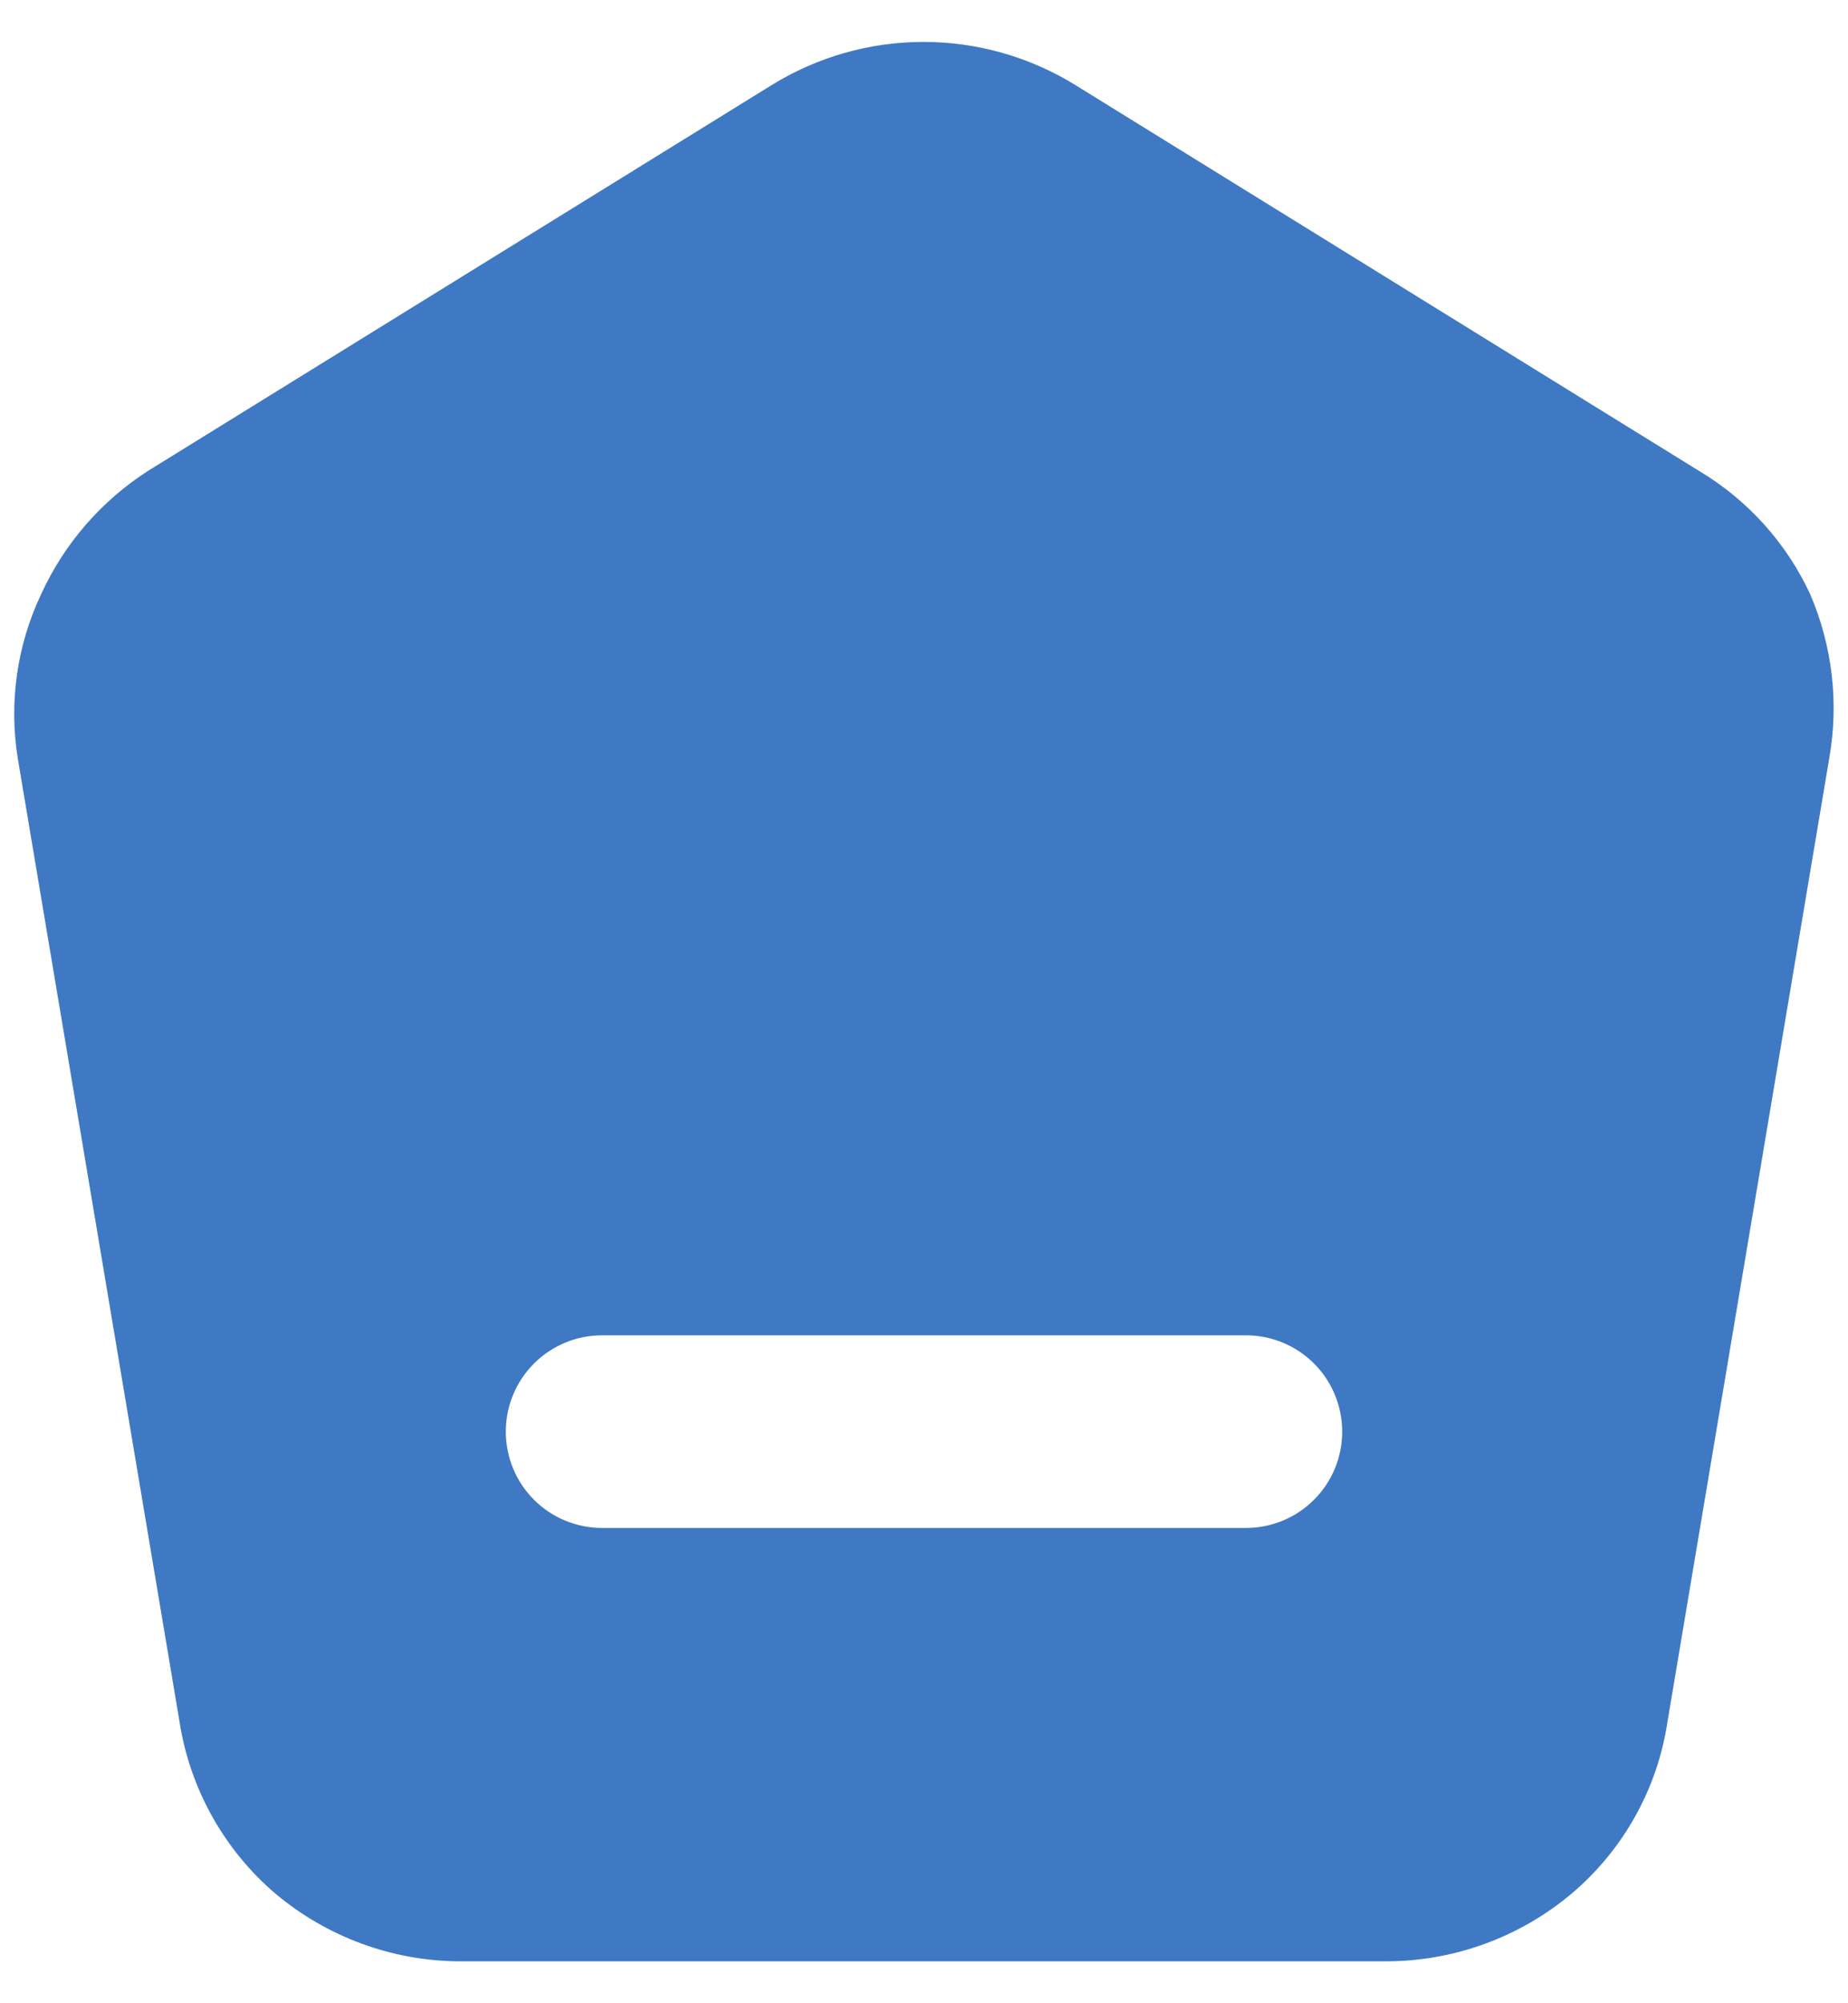 <svg width="24" height="26" viewBox="0 0 24 26" fill="none" xmlns="http://www.w3.org/2000/svg">
<path d="M23.506 7.706C23.195 7.039 22.689 6.482 22.056 6.106L13.969 1.106C13.376 0.739 12.692 0.544 11.994 0.544C11.296 0.544 10.612 0.739 10.019 1.106L1.931 6.106C1.318 6.497 0.832 7.057 0.531 7.719C0.219 8.381 0.114 9.121 0.231 9.844L2.331 22.344C2.466 23.215 2.91 24.01 3.581 24.581C4.248 25.139 5.087 25.449 5.956 25.456H17.981C18.868 25.46 19.727 25.15 20.406 24.581C21.081 24.012 21.526 23.217 21.656 22.344L23.756 9.844C23.884 9.122 23.797 8.379 23.506 7.706ZM16.181 19.831H7.819C7.487 19.831 7.169 19.7 6.935 19.465C6.7 19.231 6.569 18.913 6.569 18.581C6.569 18.25 6.7 17.932 6.935 17.697C7.169 17.463 7.487 17.331 7.819 17.331H16.181C16.513 17.331 16.831 17.463 17.065 17.697C17.3 17.932 17.431 18.25 17.431 18.581C17.431 18.913 17.3 19.231 17.065 19.465C16.831 19.7 16.513 19.831 16.181 19.831Z" fill="#3F79C4"/>
</svg>
